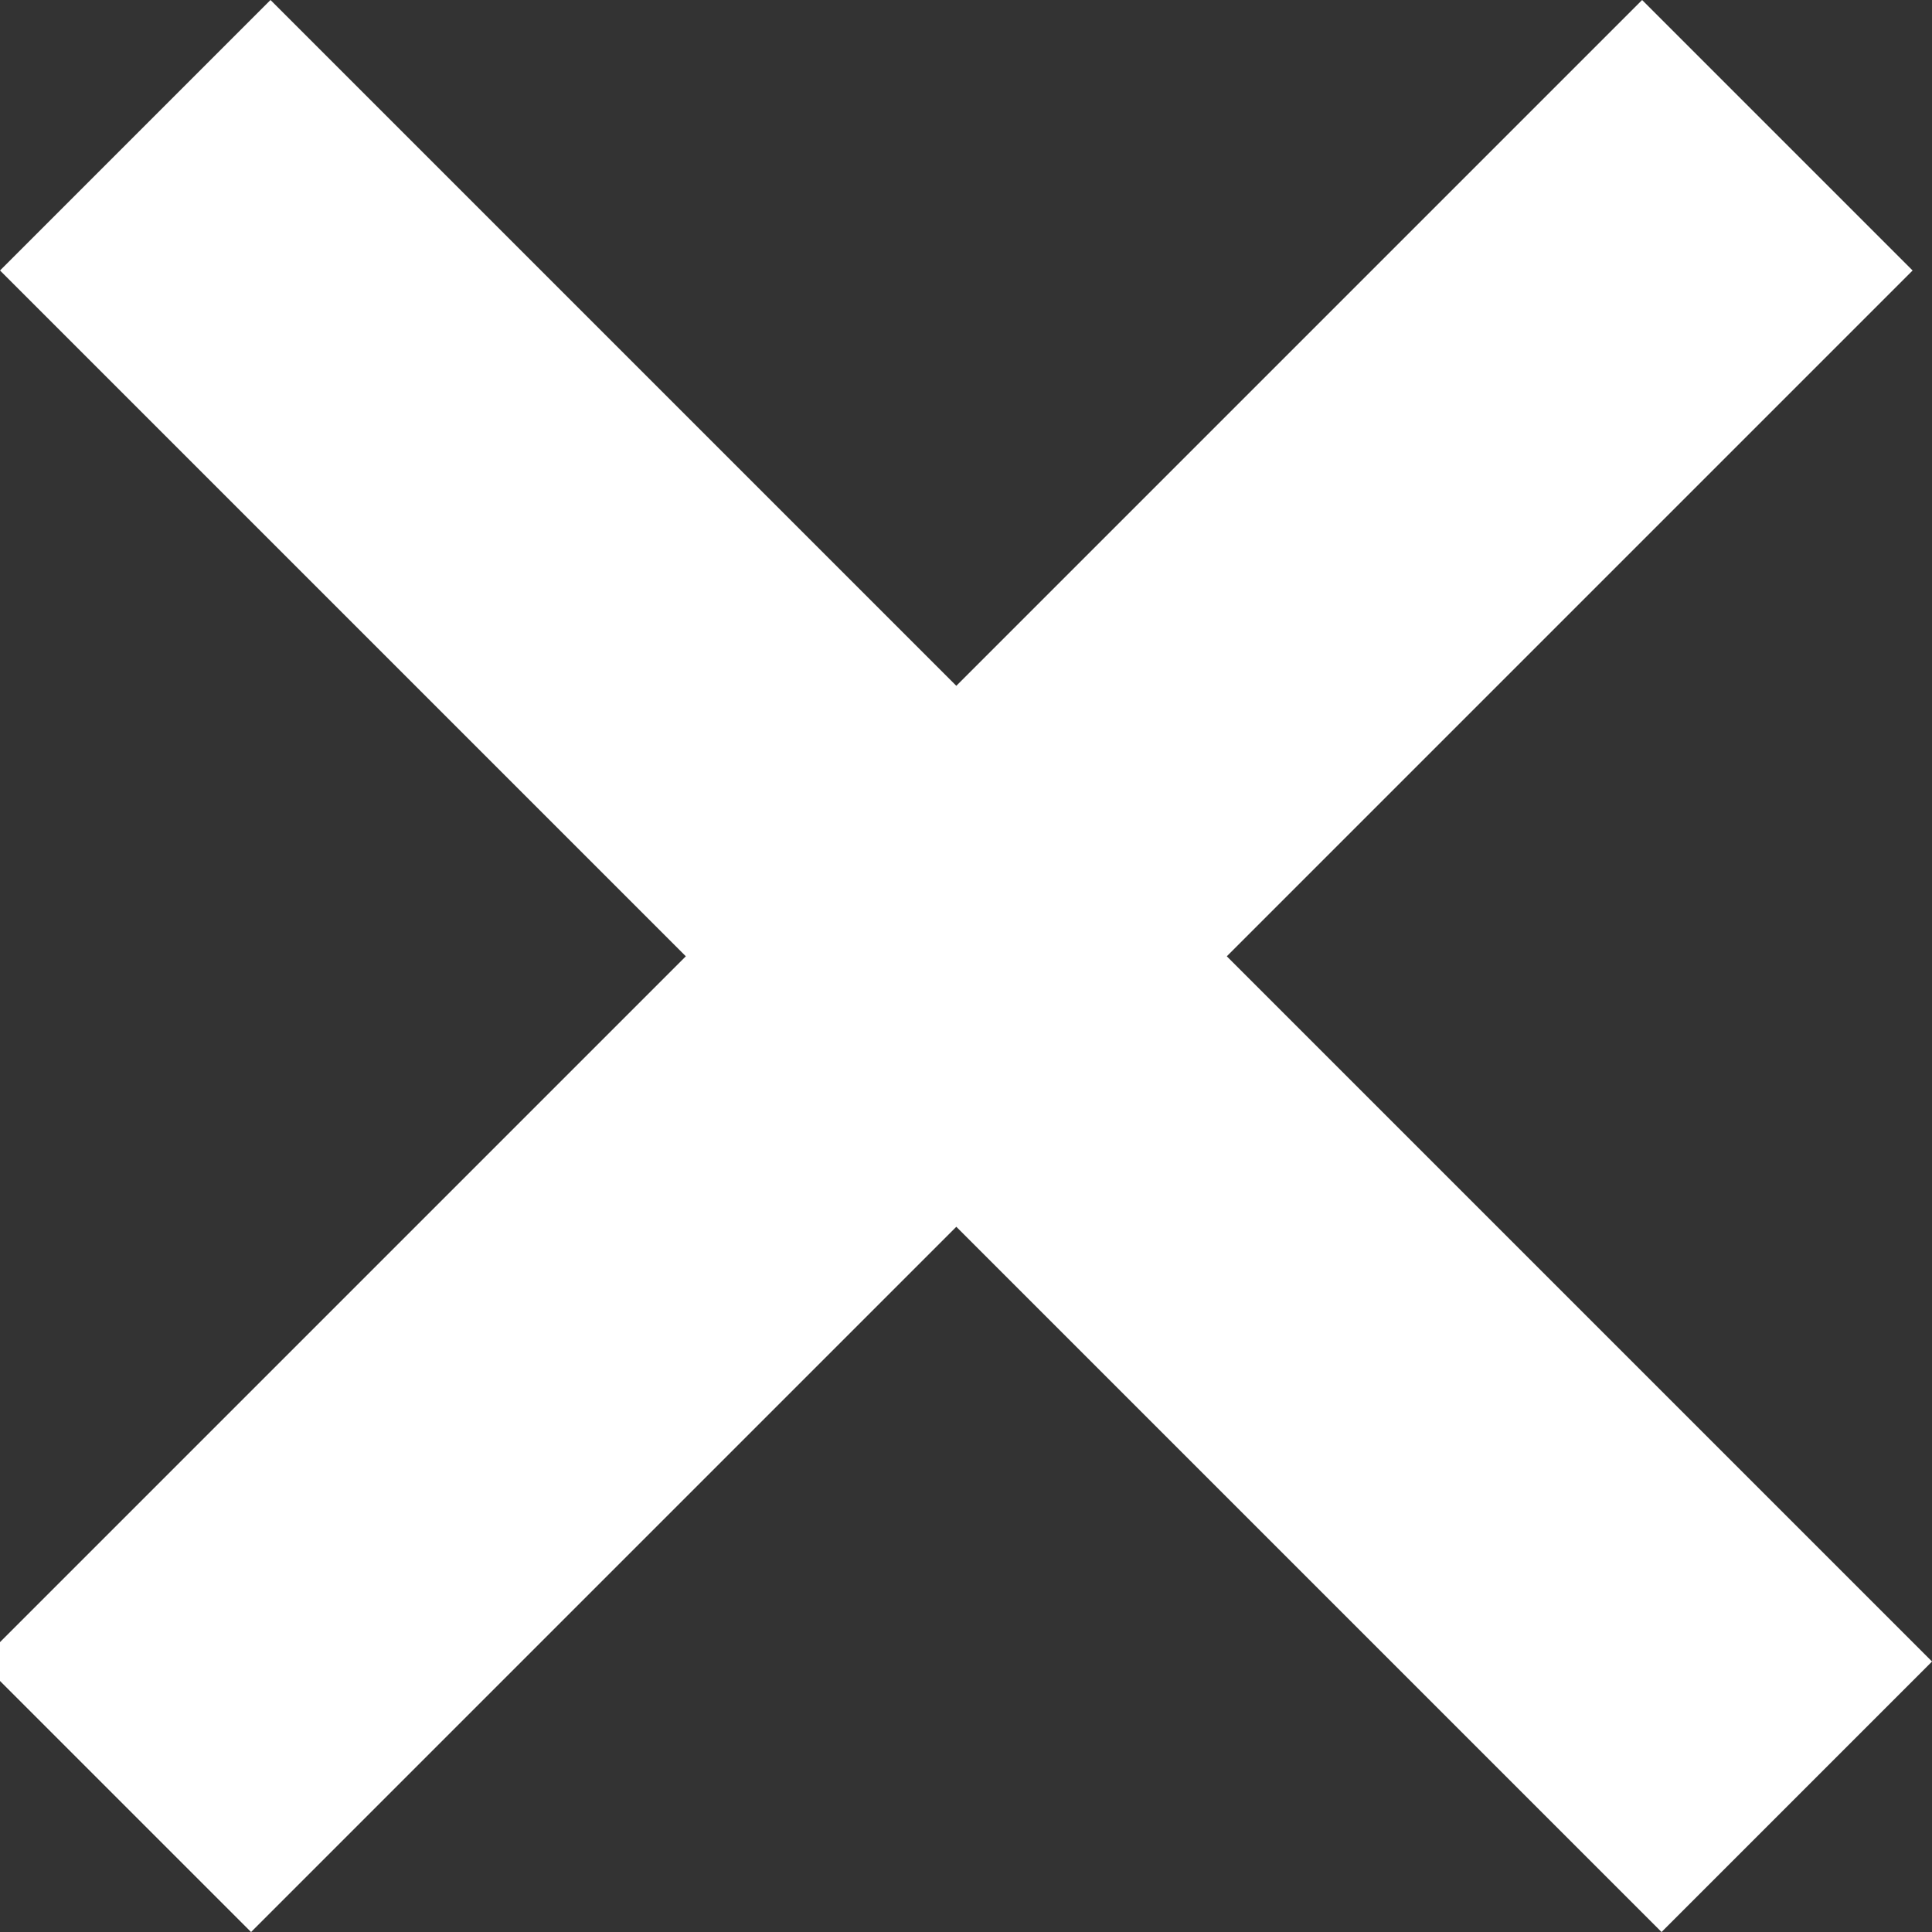 <svg xmlns="http://www.w3.org/2000/svg" width="35.355" height="35.355" viewBox="0 0 35.355 35.355"><rect x="0" y="0" width="35.355" height="35.355" fill="#333333" stroke="none"/><defs><style>.a{fill:#fff;}</style></defs><rect class="a" width="43" height="7" transform="translate(4.95) rotate(45)"/><rect class="a" width="43" height="7" transform="translate(35, 4.95) rotate(135)"/></svg>